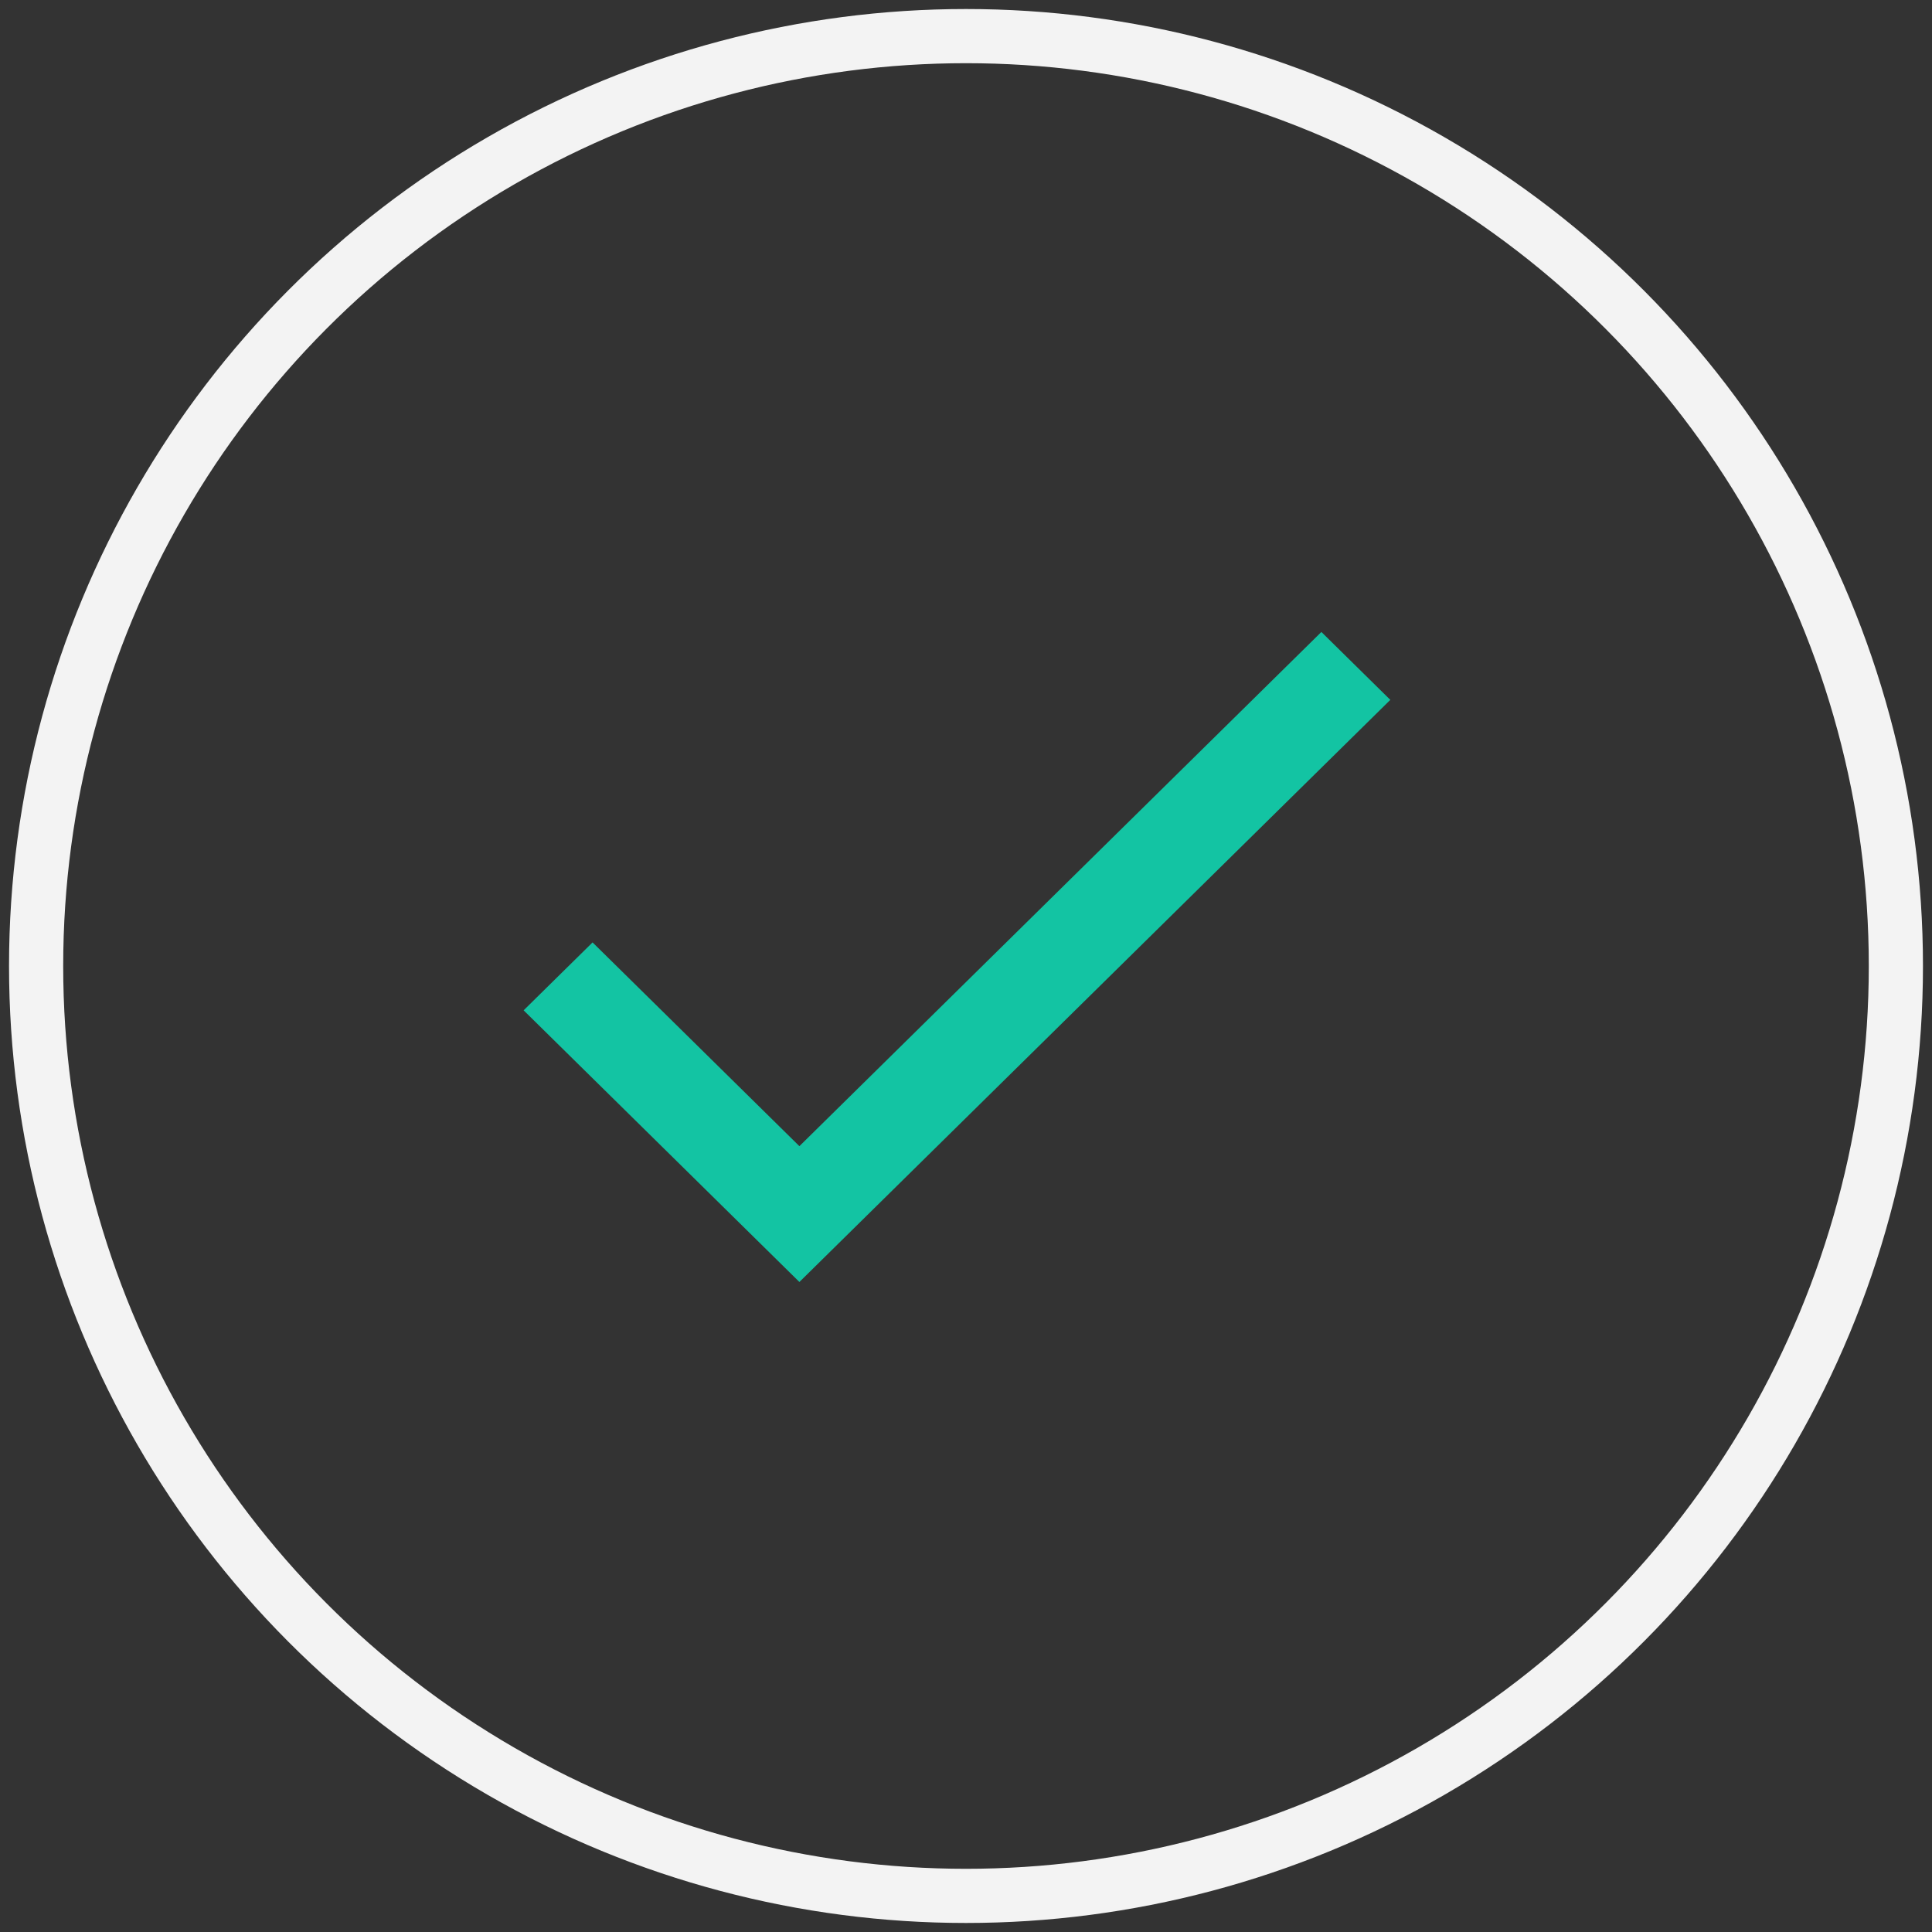 <?xml version="1.0" encoding="UTF-8"?>
<svg width="107px" height="107px" viewBox="0 0 107 107" version="1.1" xmlns="http://www.w3.org/2000/svg" xmlns:xlink="http://www.w3.org/1999/xlink">
    <rect x="0" y="0" width="107" height="107" fill="#333333" stroke="none"/>
    <!-- Generator: Sketch 49 (51002) - http://www.bohemiancoding.com/sketch -->
    <title>Group 2</title>
    <desc>Created with Sketch.</desc>
    <defs></defs>
    <g id="Page-1" stroke="none" stroke-width="1" fill="none" fill-rule="evenodd">
        <g id="Artboard" transform="translate(-844, -319)">
            <g id="Group-2" transform="translate(846, 321)">
                <circle id="Oval" stroke="#f3f3f3" stroke-width="3" cx="51.5" cy="51.5" r="51.5"></circle>
                <g id="check" transform="translate(27, 33)" fill="#13c4a3">
                    <polygon id="Shape" points="15.273 28.478 3.818 17.194 0 20.955 15.273 36 48 3.761 44.182 8.8817842e-16"></polygon>
                </g>
            </g>
        </g>
    </g>
</svg>
